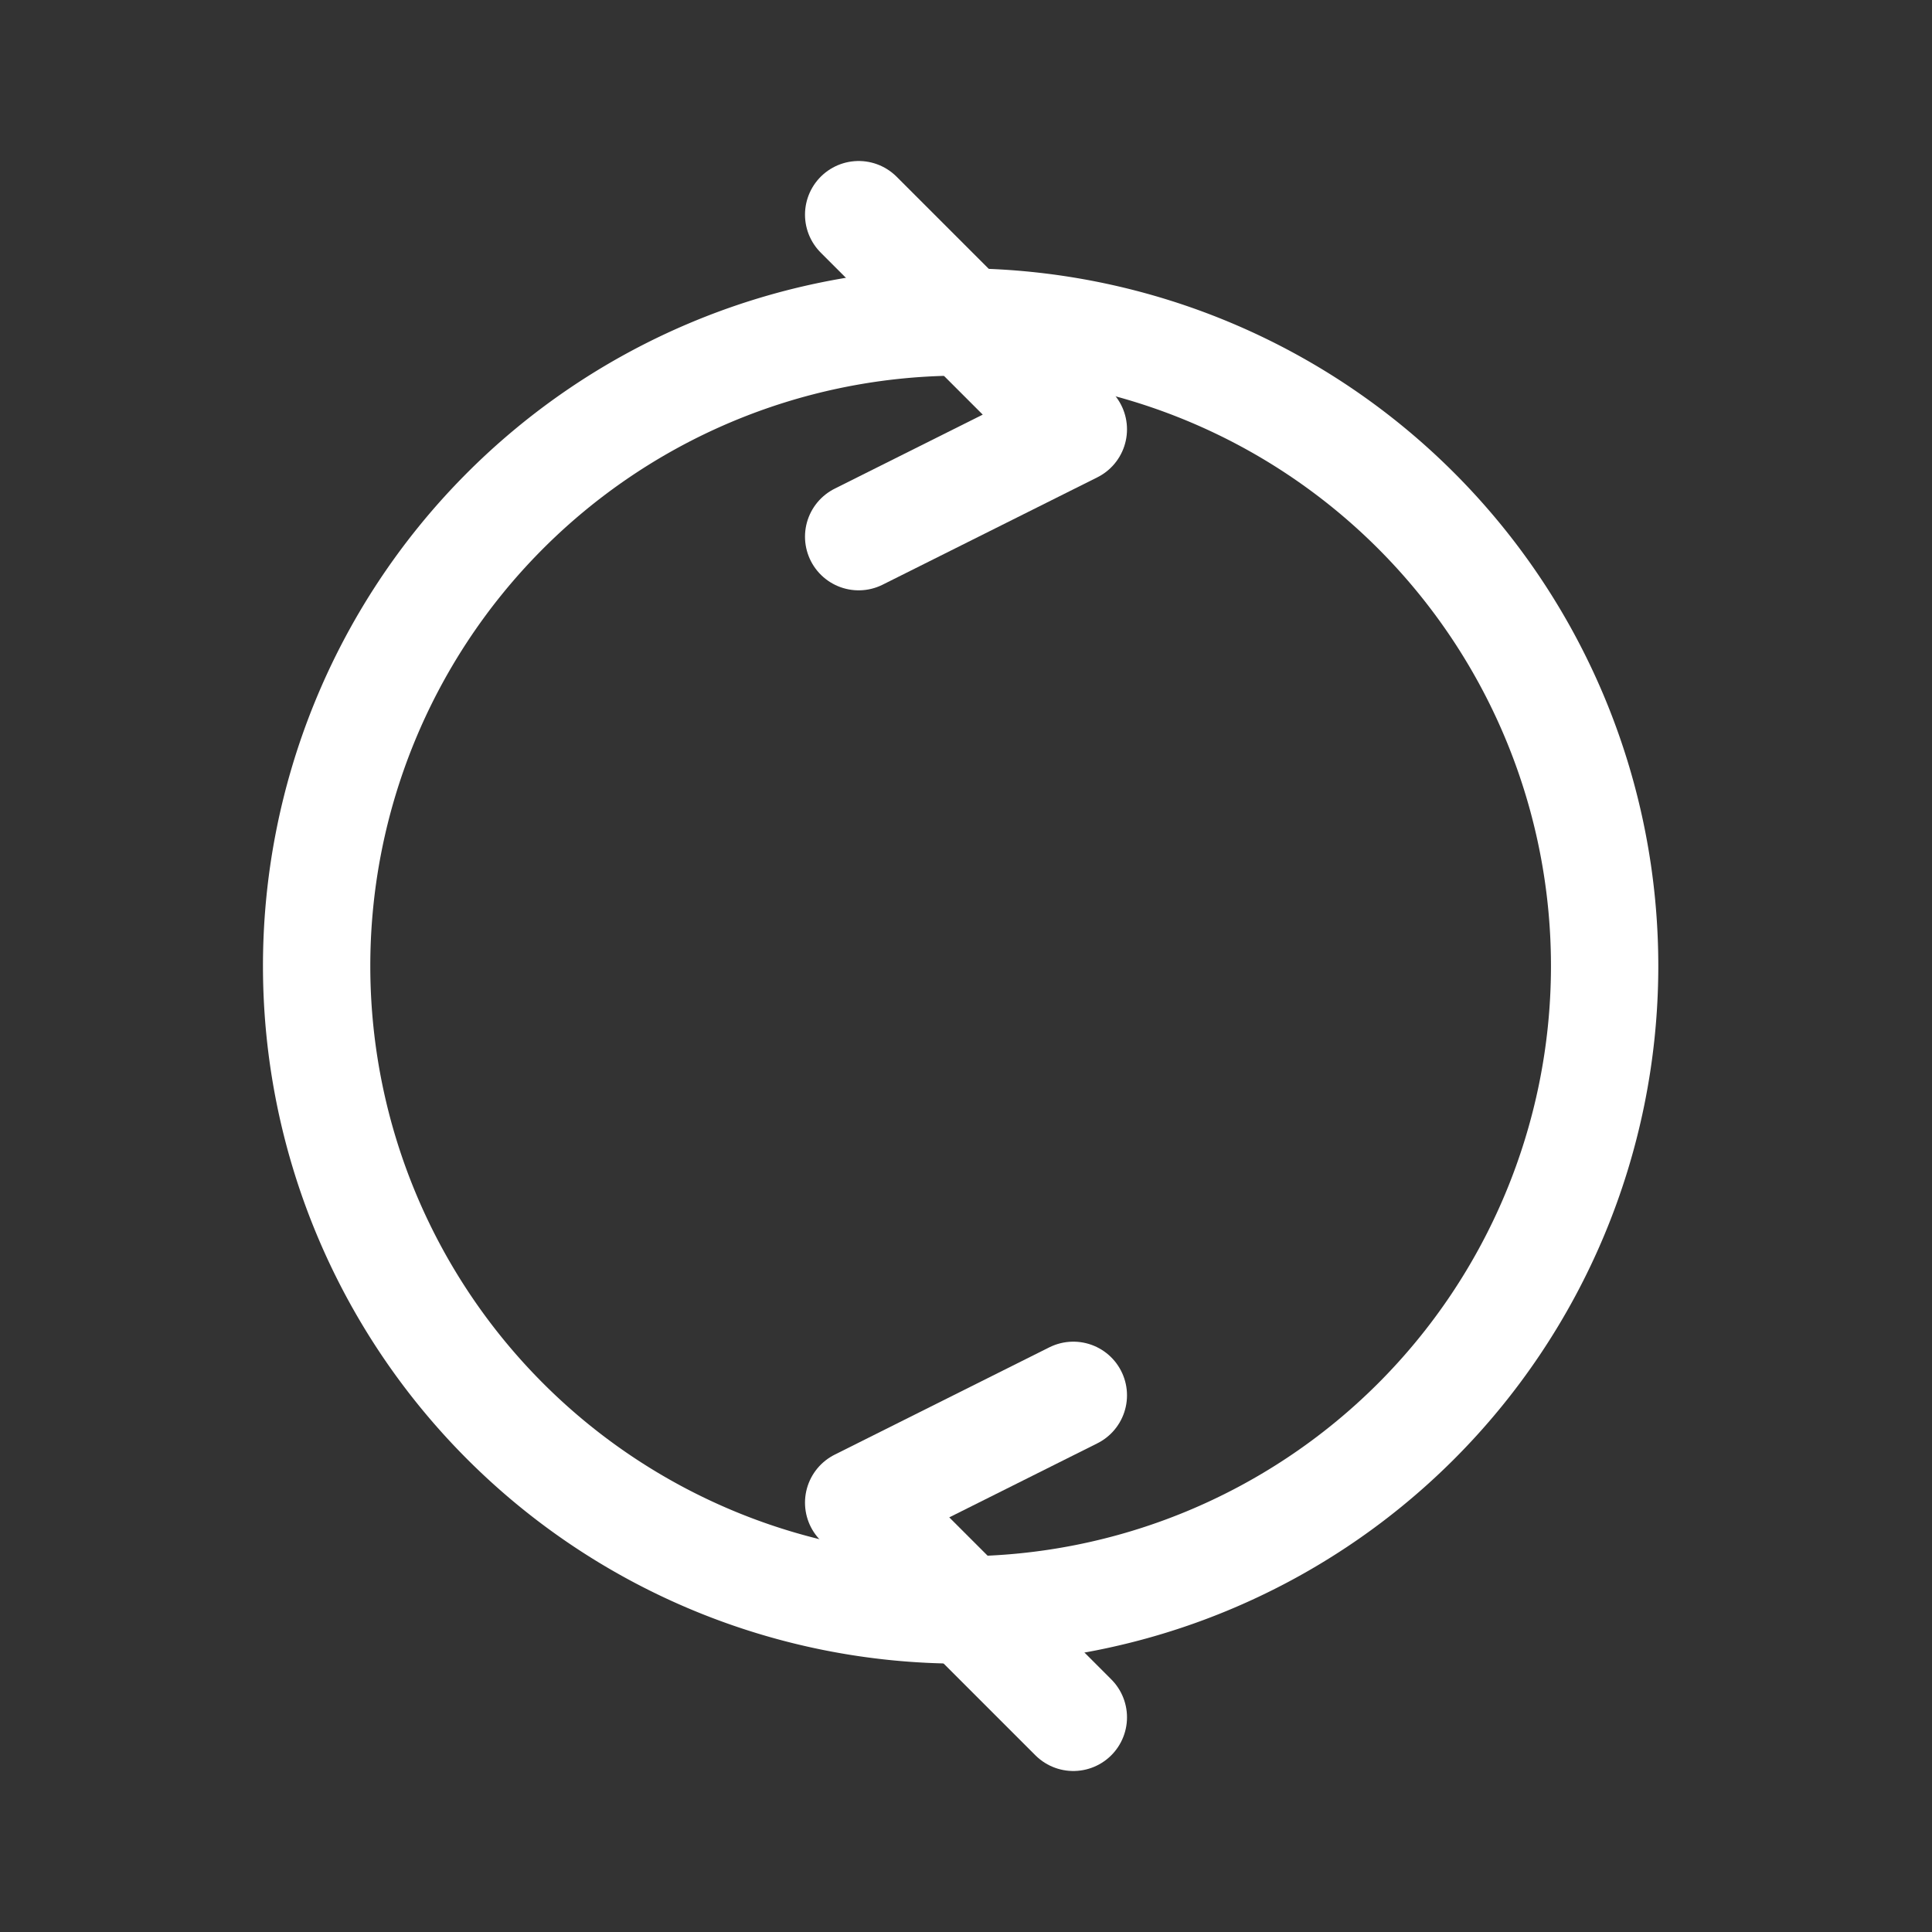 <svg xmlns="http://www.w3.org/2000/svg" viewBox="0 0 180 180">
    <rect x="0" y="0" width="180" height="180" fill="#333333" stroke="none"/>
    <!-- Main circular path -->
    <path d="M90 30 A60 60 0 1 1 89 30" stroke="#fff" stroke-width="10" fill="none" stroke-linecap="round"/>
    
    <!-- Top arrowhead - made bigger -->
    <path d="M80 20 L100 40 L80 50" stroke="#fff" stroke-width="10" fill="none" stroke-linecap="round" stroke-linejoin="round"/>
    
    <!-- Bottom arrowhead pointing opposite direction - made bigger -->
    <path d="M100 160 L80 140 L100 130" stroke="#fff" stroke-width="10" fill="none" stroke-linecap="round" stroke-linejoin="round"/>
</svg>
